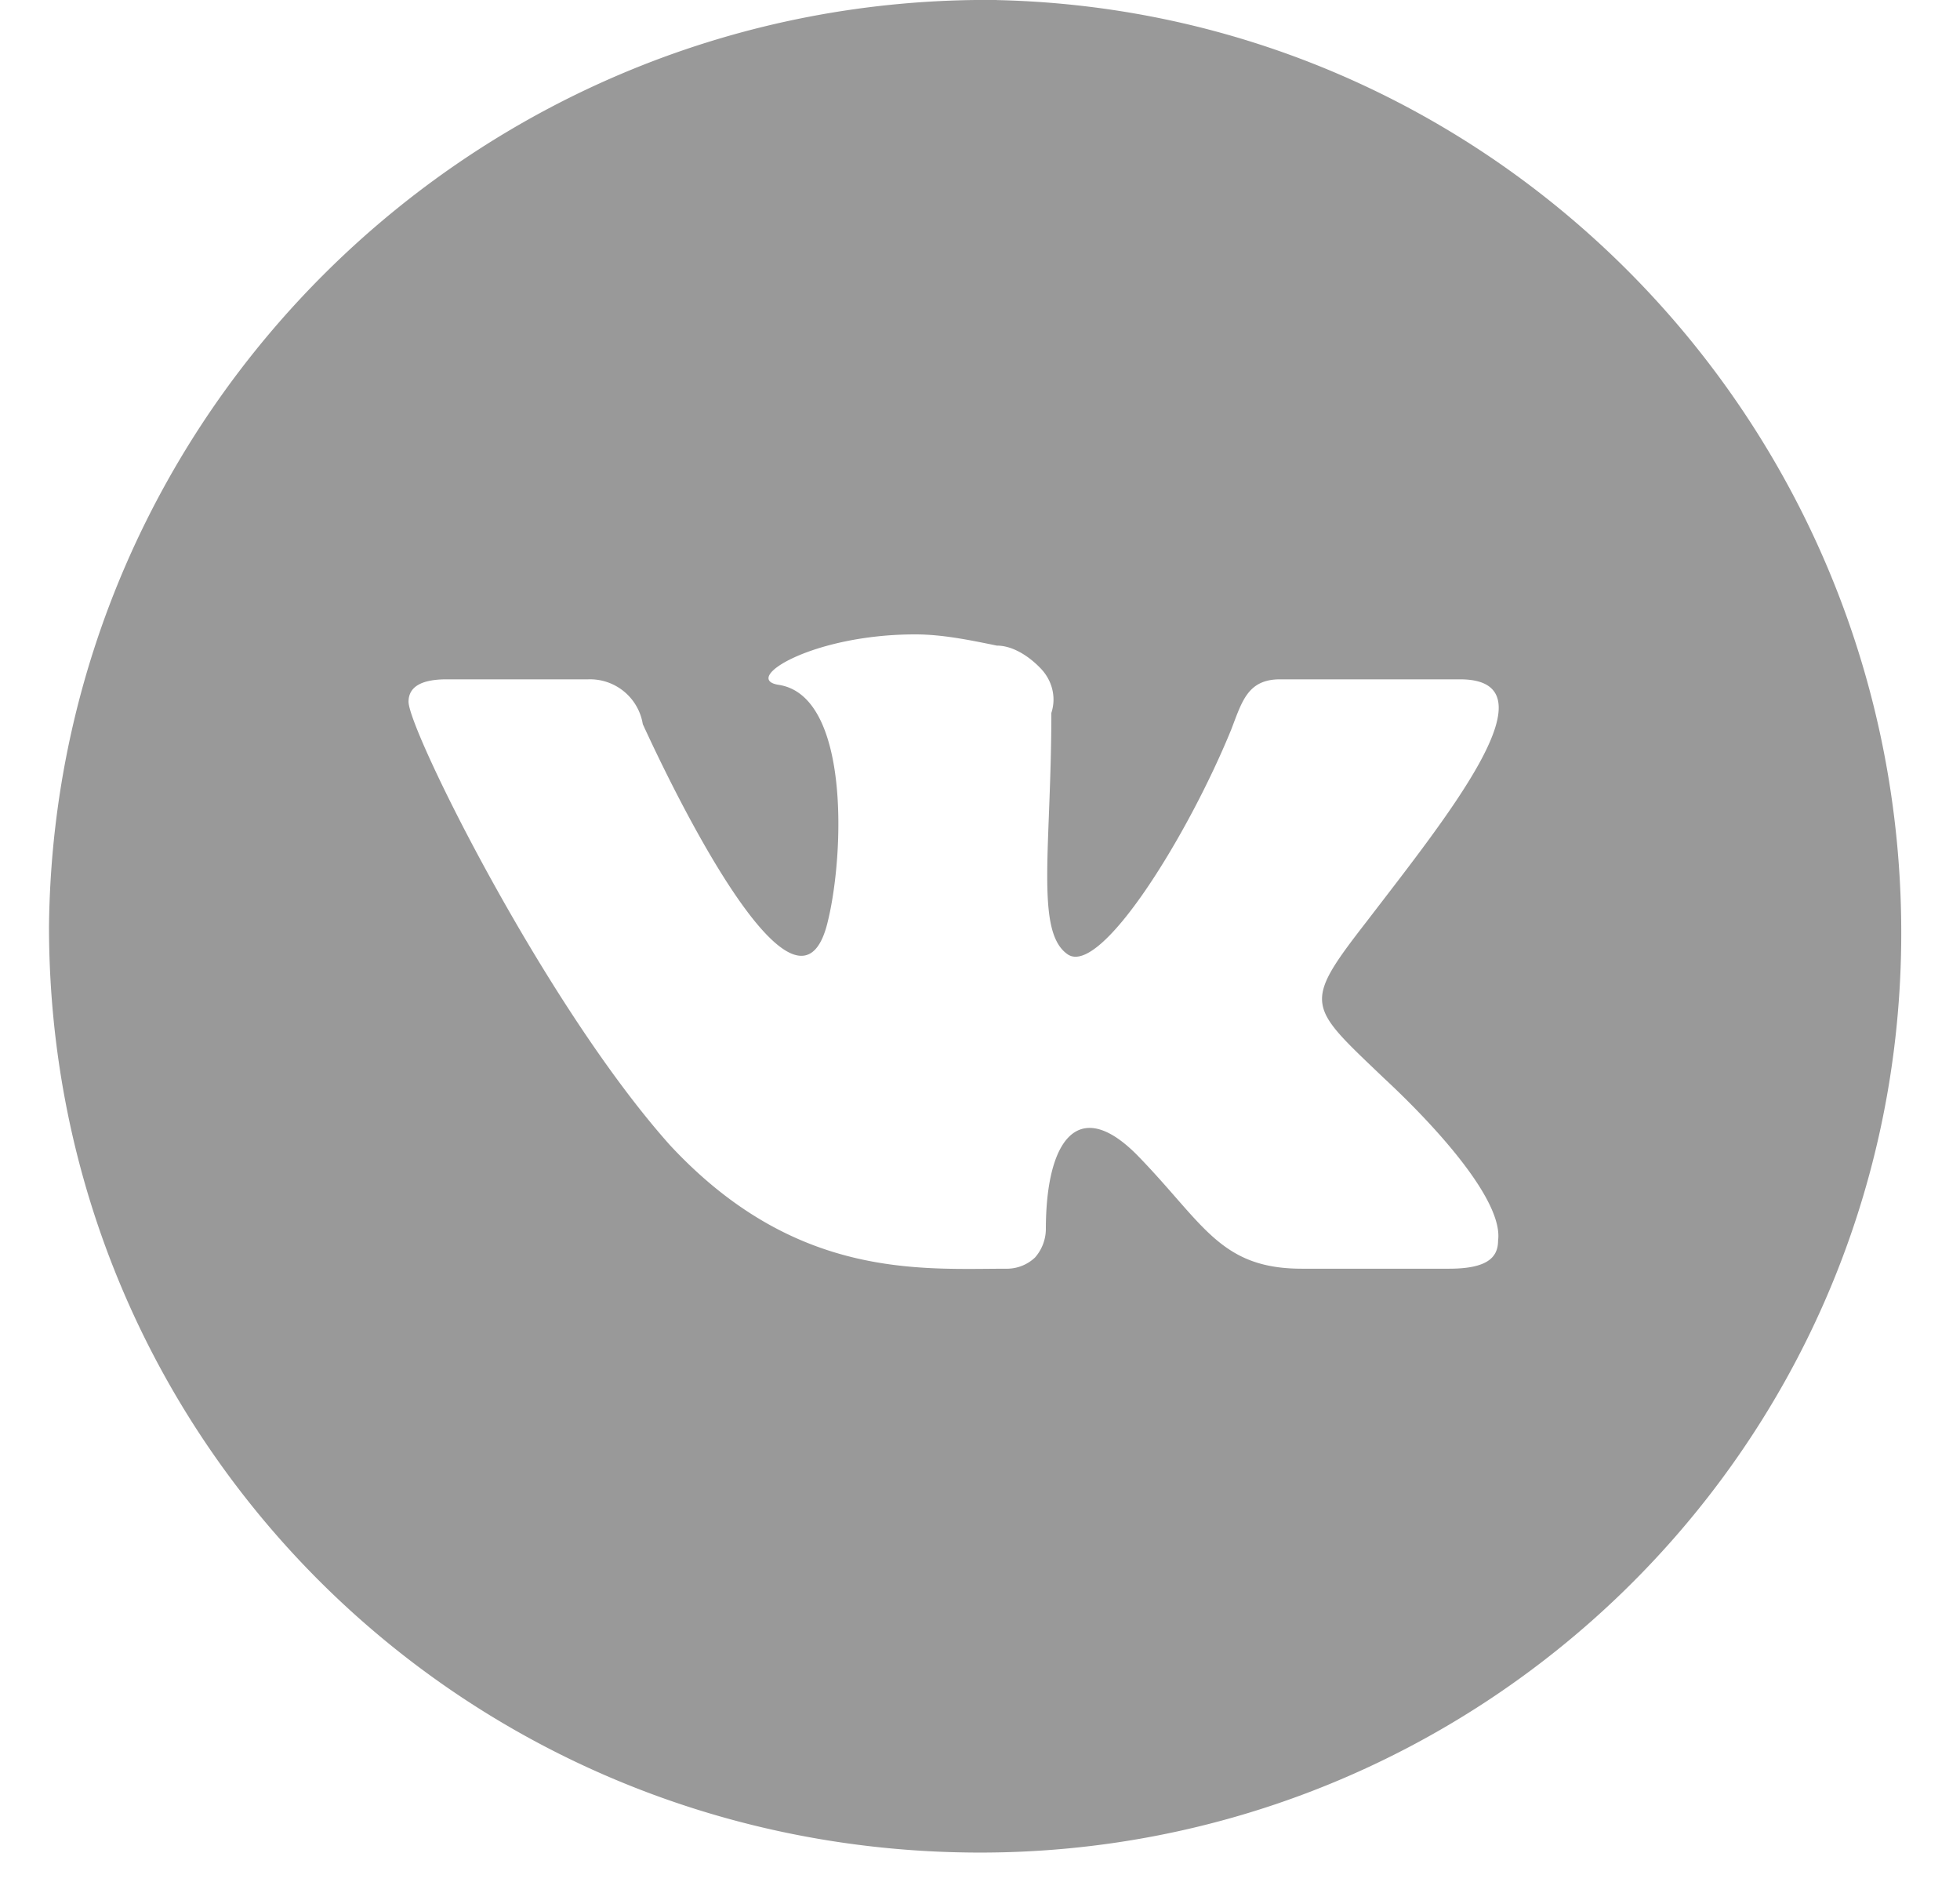 <svg width="25" height="24" fill="none" xmlns="http://www.w3.org/2000/svg"><path d="M17.648 13.745c-.972-.93-1.042-.93-.208-2.004 1.042-1.36 2.432-3.078 1.181-3.078h-2.293c-.417 0-.486.286-.625.644-.556 1.36-1.668 3.15-2.085 2.863-.417-.286-.208-1.36-.208-3.078.07-.215 0-.43-.14-.572-.138-.144-.346-.287-.555-.287-.347-.071-.695-.143-1.042-.143-1.32 0-2.224.573-1.737.644.903.143.834 2.148.625 3.007-.347 1.503-1.737-1.146-2.362-2.506a.682.682 0 00-.695-.572H5.697c-.278 0-.486.071-.486.286 0 .358 1.737 3.866 3.335 5.655 1.598 1.718 3.196 1.575 4.308 1.575a.523.523 0 00.348-.143.556.556 0 00.138-.358c0-1.145.417-1.718 1.182-.93.833.859 1.042 1.431 2.084 1.431h1.876c.487 0 .626-.143.626-.358.069-.5-.765-1.431-1.46-2.076zM12.715.001C19.177.144 24.32 5.513 24.25 12.027c-.07 6.515-5.42 11.669-11.881 11.597C5.836 23.553.625 18.327.625 11.813.695 5.226 6.115-.072 12.715 0z" fill="#999"/></svg>